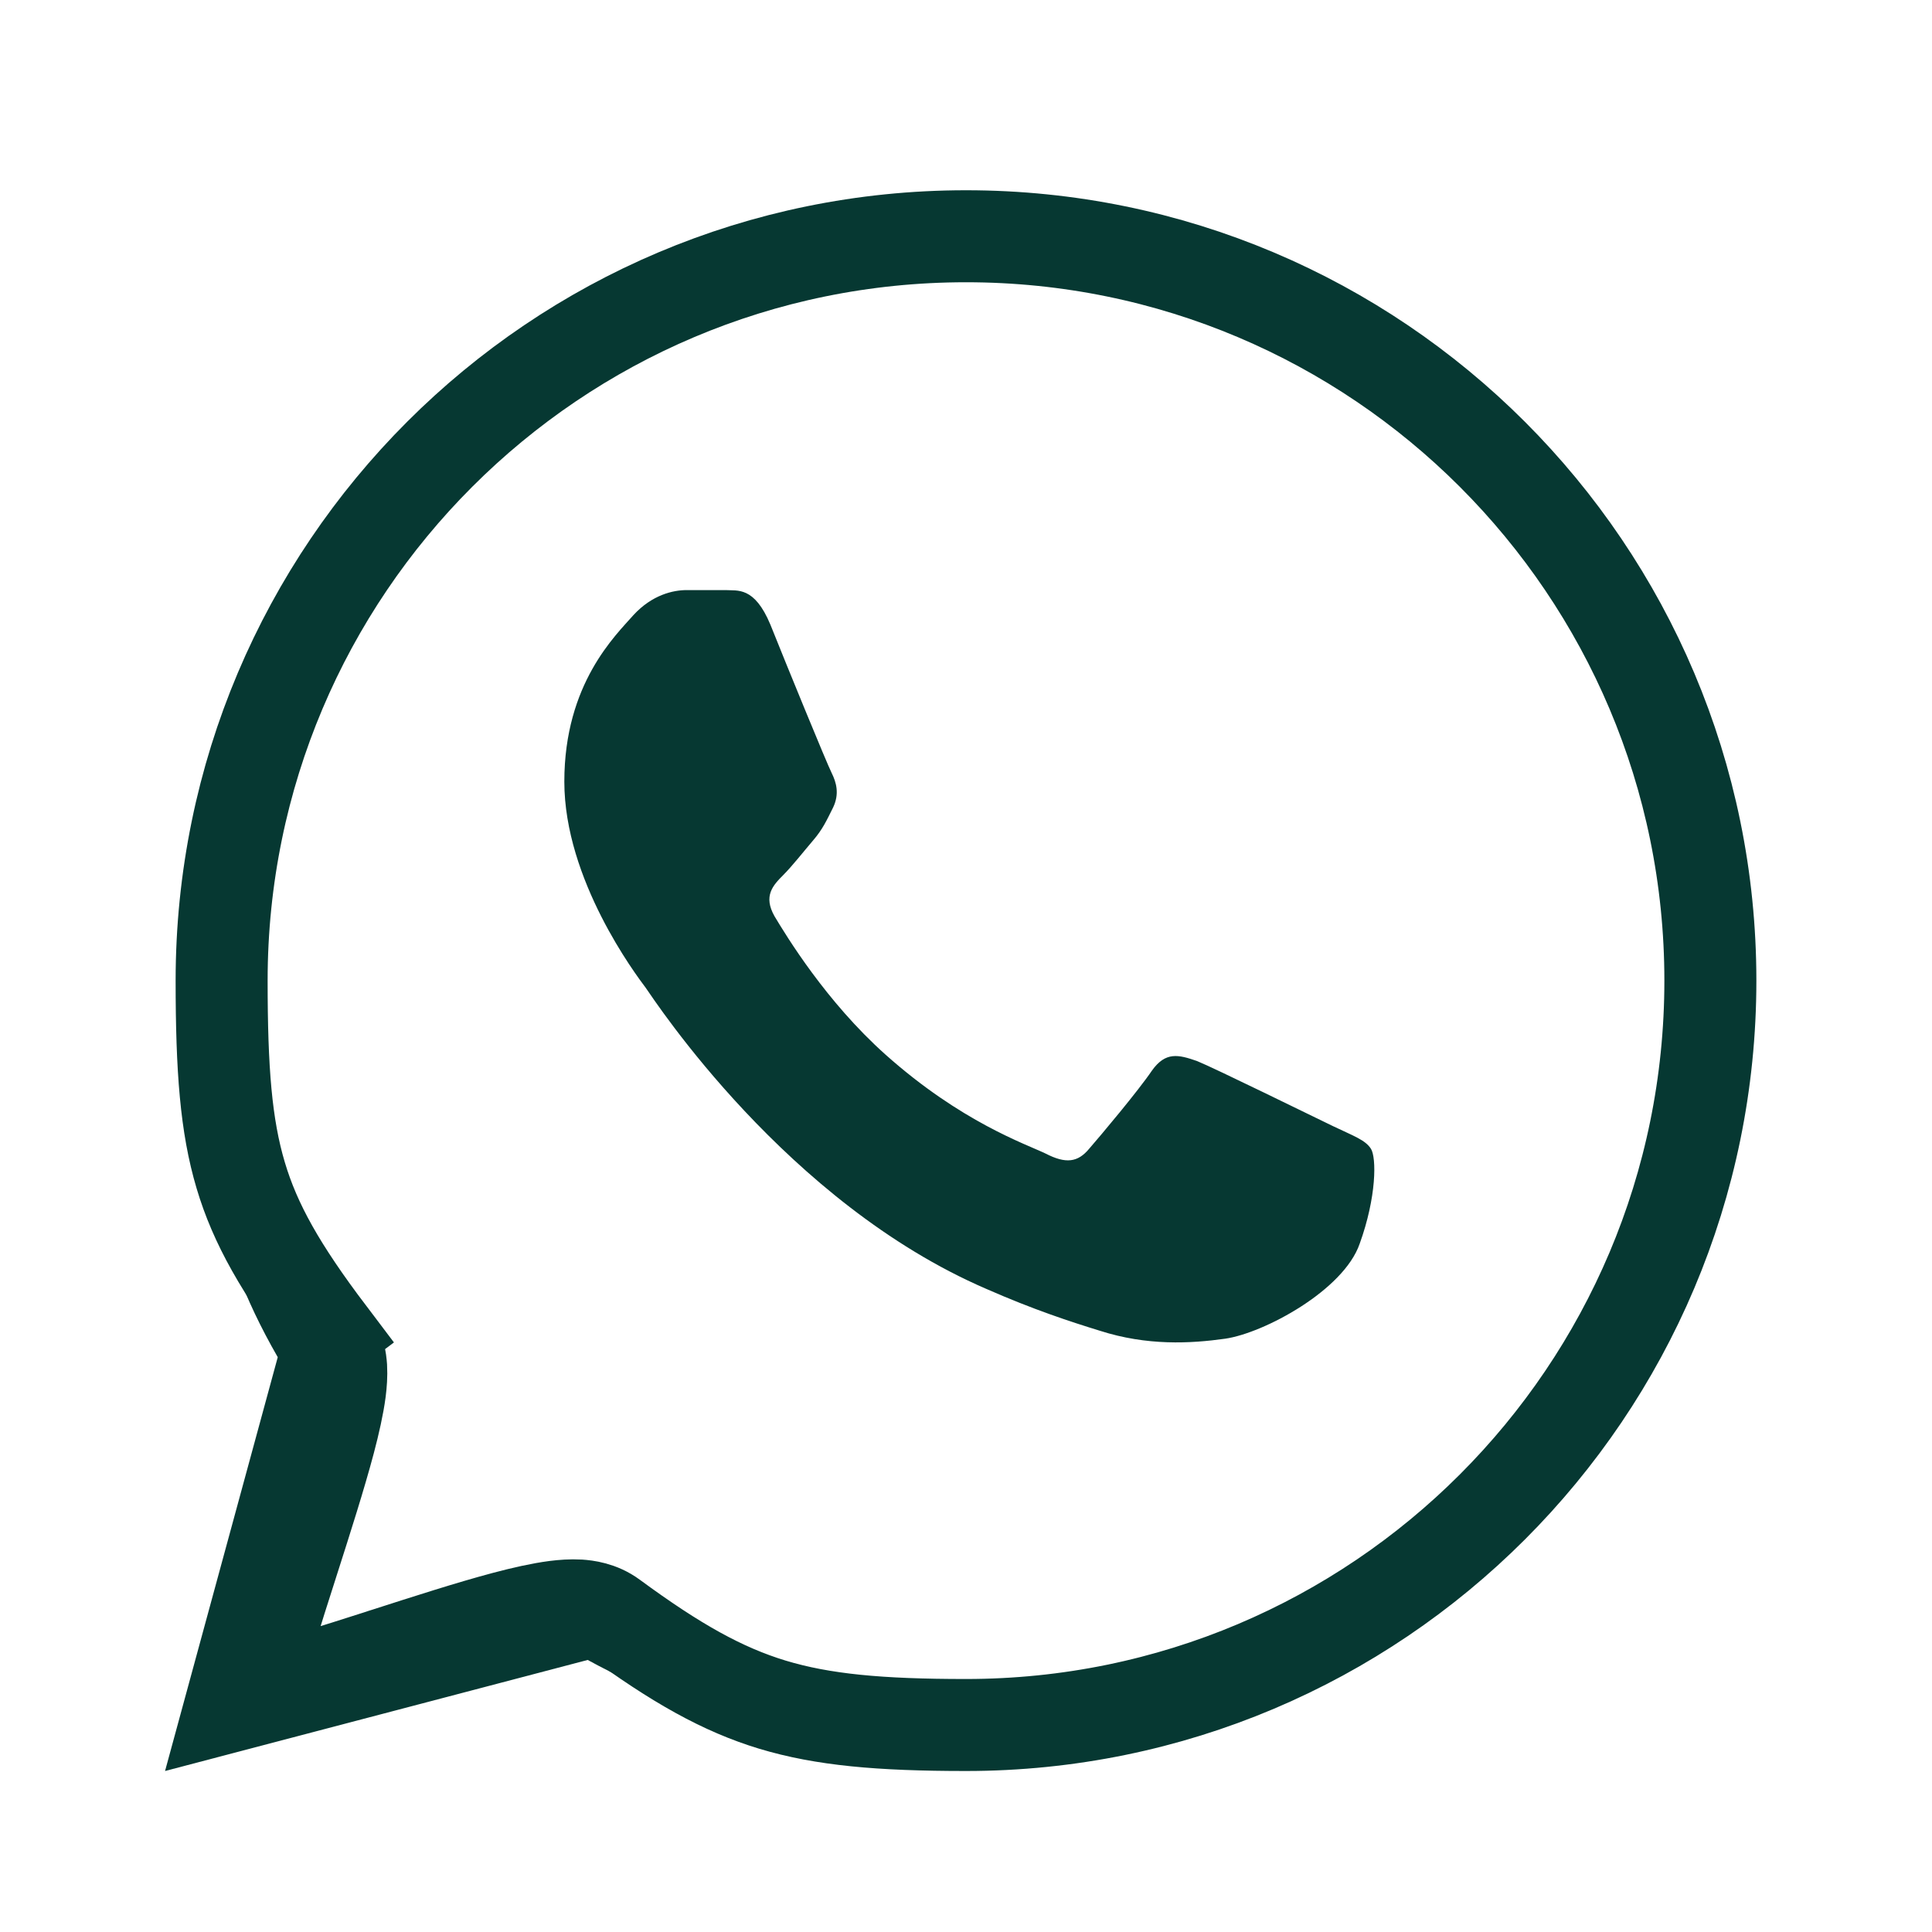 <svg width="21" height="21" viewBox="0 0 21 21" fill="none" xmlns="http://www.w3.org/2000/svg">
<g id="ic:baseline-whatsapp">
<path id="Vector" d="M16.669 5.108C15.867 4.298 15.053 3.599 14 3.162C12.947 2.724 11.783 2.403 10.642 2.407C5.865 2.407 2.227 6.2 2.227 10.977C2.227 12.508 2.266 13.44 3.019 14.752L1.794 19.25L6.388 18.043C7.656 18.734 9.083 19.101 10.535 19.101C15.313 19.101 18.773 15.437 18.773 10.659C18.773 8.34 18.305 6.745 16.669 5.108ZM10.535 18.932C9.24 18.932 7.793 18.315 6.682 17.659H6.364L2.864 18.296L3.5 15.114L3.182 14.009C2.462 12.86 2.284 11.313 2.284 9.958C2.284 5.985 6.563 2.406 10.535 2.406C12.46 2.406 14.871 3.249 16.227 4.614C16.899 5.282 17.774 6.602 18.137 7.477C18.498 8.353 18.743 10.515 18.74 11.463C18.757 15.435 14.508 18.932 10.535 18.932ZM14.49 12.241C14.271 12.136 13.204 11.611 13.011 11.533C12.81 11.463 12.67 11.428 12.521 11.637C12.373 11.856 11.961 12.346 11.839 12.486C11.716 12.635 11.585 12.652 11.366 12.539C11.148 12.434 10.448 12.197 9.625 11.463C8.978 10.885 8.549 10.176 8.418 9.958C8.295 9.739 8.4 9.625 8.514 9.511C8.61 9.415 8.733 9.258 8.838 9.135C8.943 9.013 8.986 8.916 9.056 8.776C9.126 8.628 9.091 8.505 9.039 8.4C8.986 8.295 8.549 7.228 8.374 6.79C8.199 6.37 8.015 6.423 7.884 6.414H7.464C7.315 6.414 7.088 6.466 6.886 6.685C6.694 6.904 6.134 7.429 6.134 8.496C6.134 9.564 6.913 10.596 7.018 10.736C7.123 10.885 8.549 13.072 10.719 14.009C11.235 14.236 11.638 14.367 11.953 14.464C12.469 14.63 12.941 14.604 13.318 14.551C13.738 14.49 14.604 14.026 14.779 13.519C14.963 13.011 14.963 12.582 14.901 12.486C14.84 12.39 14.709 12.346 14.49 12.241Z" fill="#063832"/>
<path id="Ellipse 11" d="M18.591 10.659C18.591 15.128 14.969 18.75 10.5 18.75C9.561 18.75 8.943 18.694 8.396 18.529C7.856 18.365 7.351 18.083 6.66 17.575C6.521 17.472 6.369 17.456 6.296 17.451C6.207 17.446 6.117 17.453 6.037 17.463C5.876 17.484 5.685 17.527 5.489 17.579C5.112 17.679 4.647 17.829 4.196 17.974C4.173 17.981 4.15 17.988 4.128 17.996C3.646 18.15 3.186 18.297 2.829 18.387C2.803 18.394 2.779 18.4 2.755 18.405C2.761 18.382 2.767 18.358 2.773 18.333C2.864 17.975 3.01 17.513 3.165 17.03L3.186 16.964C3.331 16.511 3.48 16.044 3.58 15.667C3.632 15.47 3.675 15.28 3.696 15.119C3.706 15.04 3.713 14.95 3.708 14.861C3.703 14.79 3.687 14.634 3.581 14.494L3.182 14.795L3.581 14.494C3.052 13.795 2.773 13.303 2.616 12.774C2.456 12.237 2.409 11.624 2.409 10.659C2.409 6.191 6.032 2.568 10.5 2.568C14.969 2.568 18.591 6.191 18.591 10.659Z" stroke="#063832"/>
</g>
</svg>
